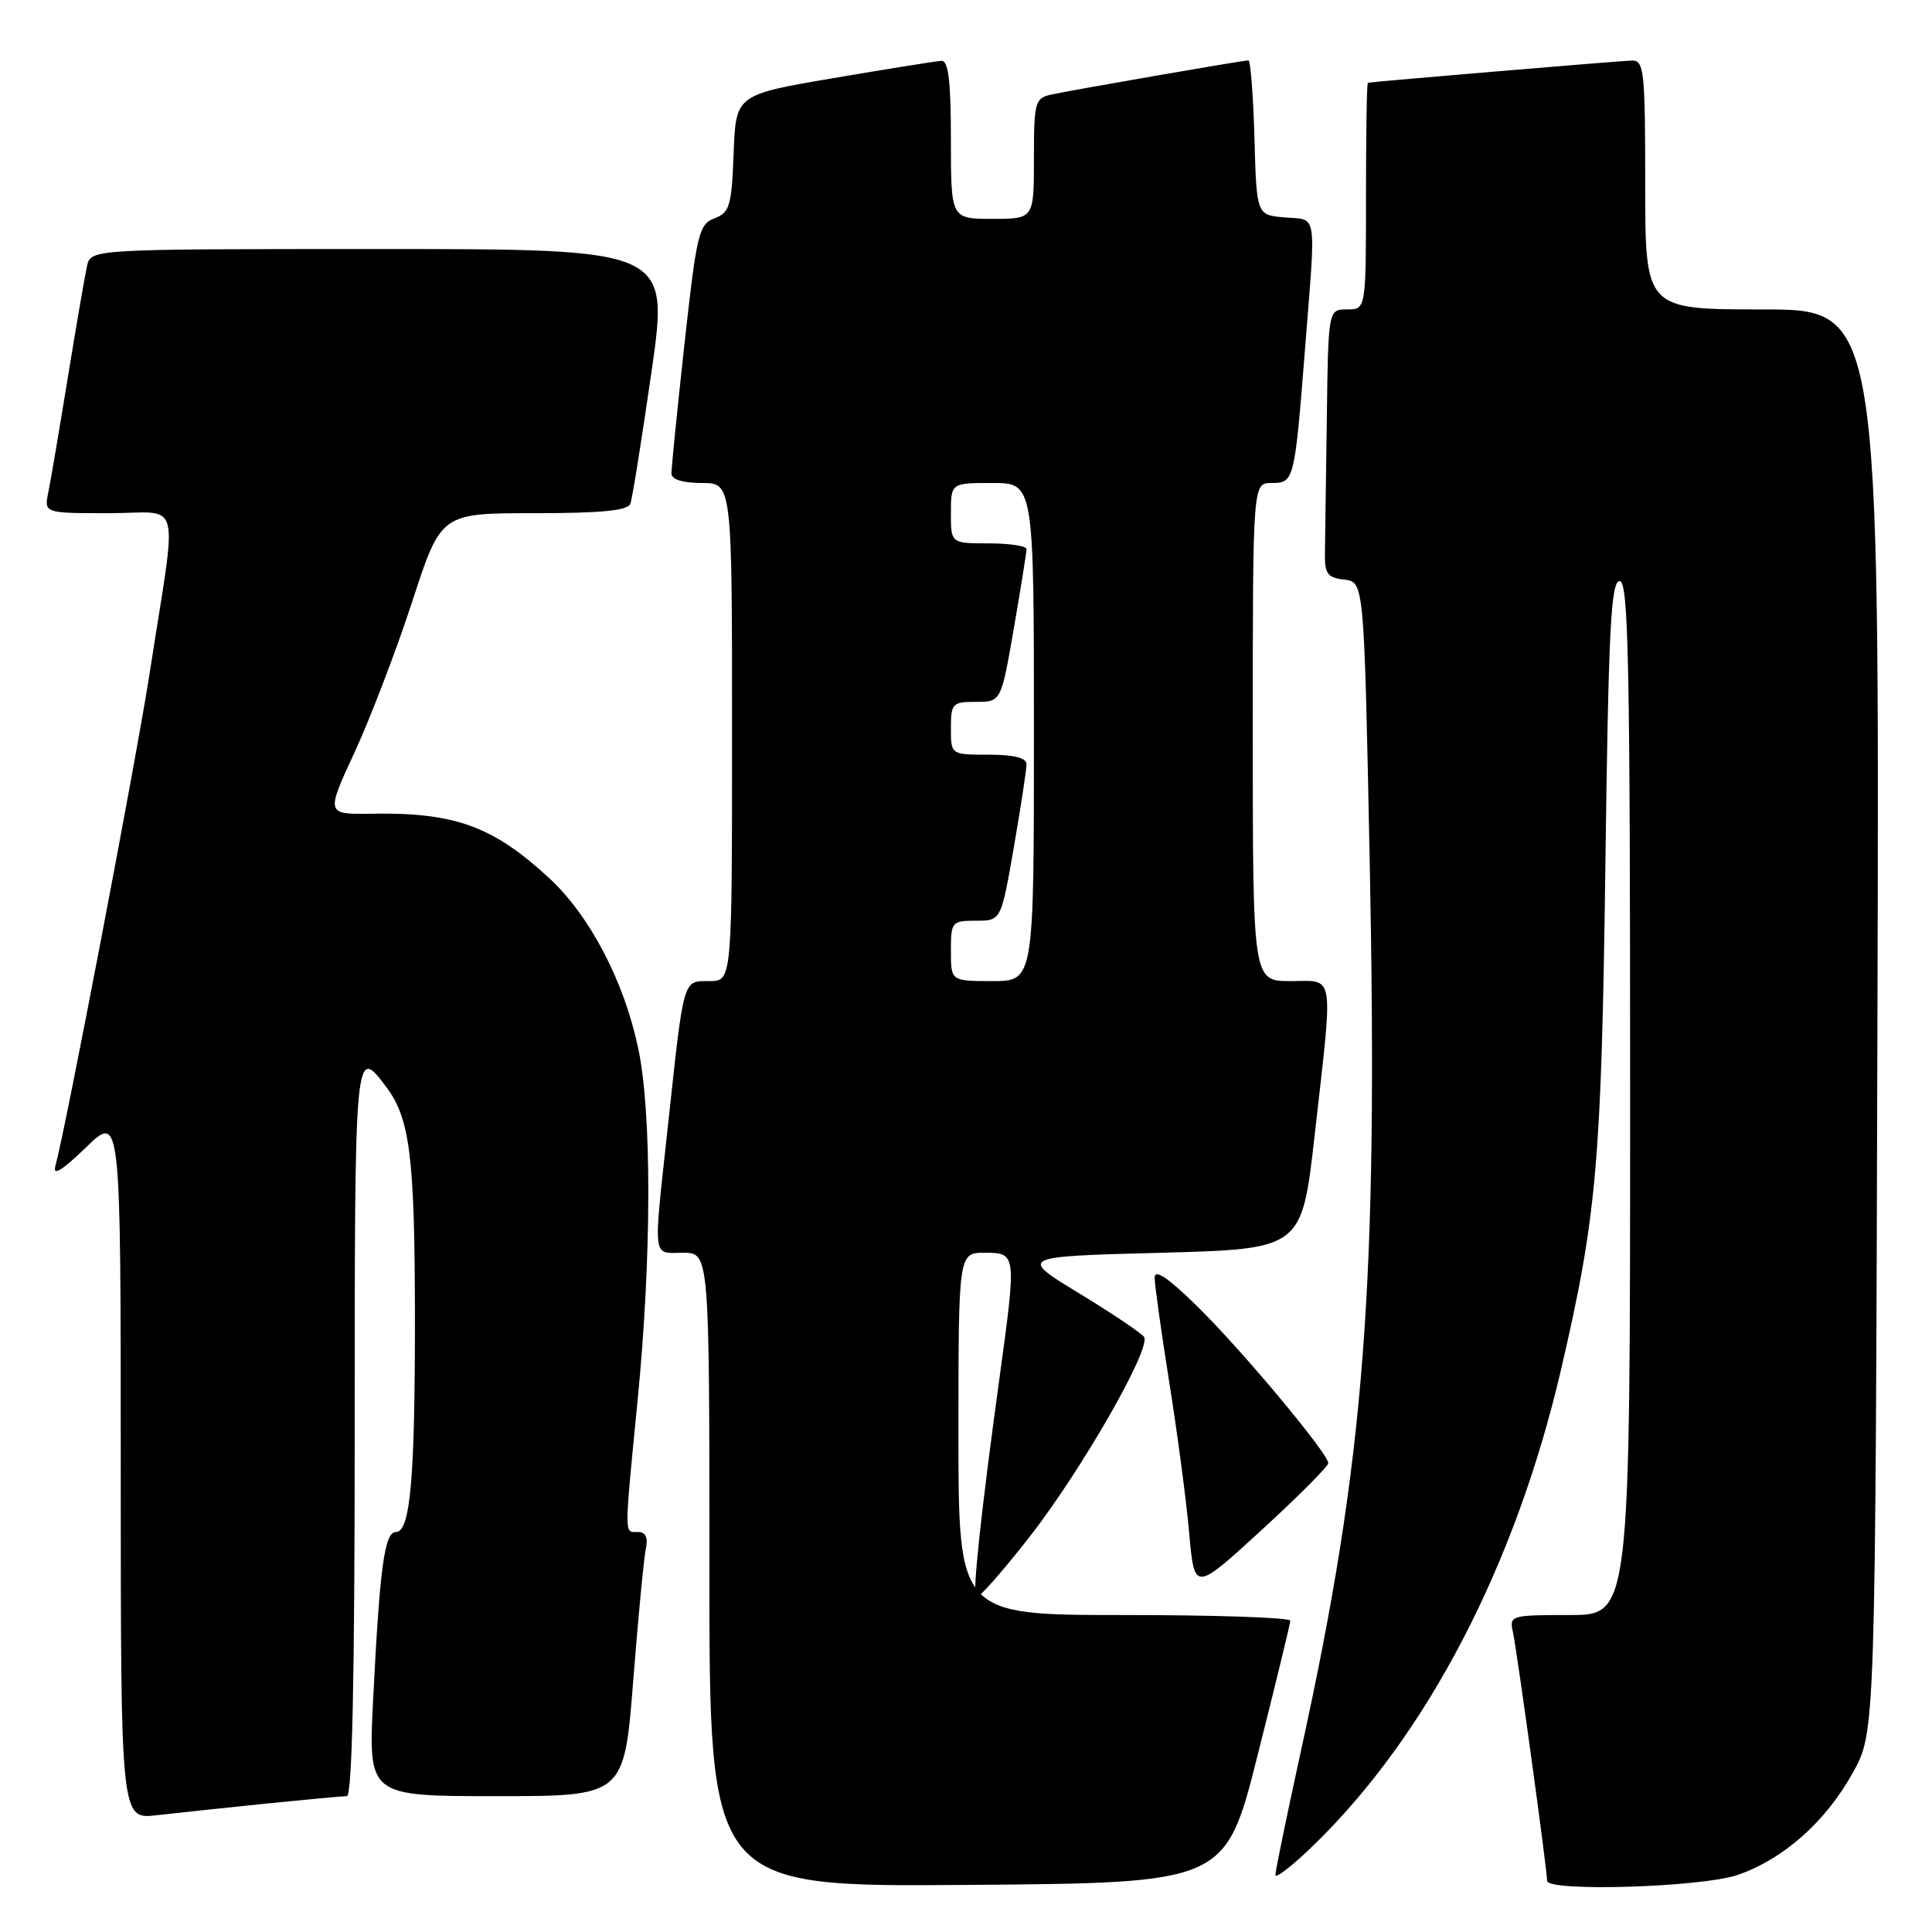 <?xml version="1.0" encoding="UTF-8" standalone="no"?>
<!DOCTYPE svg PUBLIC "-//W3C//DTD SVG 1.1//EN" "http://www.w3.org/Graphics/SVG/1.1/DTD/svg11.dtd" >
<svg xmlns="http://www.w3.org/2000/svg" xmlns:xlink="http://www.w3.org/1999/xlink" version="1.1" viewBox="0 0 256 256">
 <g >
 <path fill="currentColor"
d=" M 166.66 232.50 C 169.02 223.15 170.96 215.16 170.97 214.75 C 170.99 214.34 161.10 214.00 149.00 214.00 C 127.00 214.00 127.00 214.00 127.00 190.00 C 127.00 166.00 127.00 166.00 130.50 166.00 C 134.69 166.00 134.70 166.09 132.45 182.50 C 129.98 200.44 128.84 211.17 129.33 211.66 C 129.58 211.92 132.77 208.31 136.41 203.66 C 143.28 194.86 152.55 178.69 151.60 177.16 C 151.30 176.68 147.44 174.08 143.02 171.39 C 134.98 166.50 134.98 166.50 153.74 166.00 C 172.49 165.50 172.49 165.50 174.19 150.50 C 176.69 128.38 176.94 130.00 171.00 130.00 C 166.00 130.00 166.00 130.00 166.00 97.00 C 166.00 64.00 166.00 64.00 168.48 64.00 C 171.49 64.00 171.54 63.80 172.94 46.00 C 174.38 27.72 174.61 29.17 170.25 28.81 C 166.50 28.50 166.50 28.50 166.22 18.25 C 166.06 12.61 165.70 8.00 165.42 8.00 C 164.70 8.00 141.99 11.94 139.25 12.54 C 137.15 13.01 137.00 13.56 137.00 21.02 C 137.00 29.00 137.00 29.00 131.50 29.00 C 126.00 29.00 126.00 29.00 126.00 18.50 C 126.00 10.73 125.67 8.02 124.75 8.06 C 124.06 8.10 117.65 9.12 110.50 10.34 C 97.50 12.55 97.50 12.55 97.21 20.32 C 96.94 27.30 96.69 28.17 94.67 28.93 C 92.60 29.72 92.31 30.93 90.69 45.64 C 89.73 54.36 88.96 62.06 88.97 62.75 C 88.99 63.54 90.48 64.00 93.00 64.00 C 97.00 64.00 97.00 64.00 97.00 97.00 C 97.00 130.00 97.00 130.00 94.02 130.00 C 90.47 130.00 90.64 129.38 88.55 148.76 C 86.53 167.37 86.37 166.00 90.50 166.00 C 94.00 166.00 94.00 166.00 94.00 208.01 C 94.00 250.03 94.00 250.03 128.19 249.76 C 162.38 249.50 162.38 249.50 166.66 232.50 Z  M 230.21 248.45 C 236.30 246.37 241.92 241.39 245.53 234.86 C 248.50 229.50 248.50 229.50 248.77 135.25 C 249.04 41.00 249.04 41.00 233.52 41.00 C 218.00 41.00 218.00 41.00 218.00 24.50 C 218.00 9.44 217.85 8.00 216.25 8.02 C 214.95 8.04 182.72 10.75 181.25 10.96 C 181.11 10.98 181.00 17.75 181.00 26.00 C 181.00 41.00 181.00 41.00 178.50 41.00 C 176.00 41.00 176.00 41.00 175.81 55.50 C 175.70 63.48 175.59 71.46 175.56 73.25 C 175.51 76.03 175.88 76.54 178.12 76.80 C 180.75 77.11 180.75 77.11 181.49 114.02 C 182.62 170.70 180.88 193.23 172.39 231.97 C 170.53 240.47 169.00 247.88 169.00 248.43 C 169.00 248.98 171.30 247.19 174.10 244.46 C 189.12 229.86 200.81 207.38 206.84 181.50 C 211.58 161.13 212.20 154.05 212.72 114.75 C 213.13 83.39 213.45 77.00 214.61 77.00 C 215.78 77.00 216.00 87.62 216.00 145.50 C 216.00 214.00 216.00 214.00 207.98 214.00 C 200.18 214.00 199.98 214.06 200.47 216.25 C 200.98 218.54 205.00 247.76 205.00 249.21 C 205.00 250.70 225.40 250.08 230.21 248.45 Z  M 35.21 238.99 C 40.55 238.45 45.39 238.00 45.96 238.00 C 46.67 238.00 47.00 222.37 47.00 189.42 C 47.00 138.40 47.00 138.44 51.26 144.14 C 54.31 148.23 54.95 153.42 54.98 174.11 C 55.00 195.87 54.38 203.00 52.46 203.00 C 50.95 203.00 50.32 207.63 49.44 225.25 C 48.80 238.00 48.80 238.00 65.75 238.00 C 82.70 238.00 82.70 238.00 83.90 222.75 C 84.56 214.36 85.31 206.49 85.57 205.25 C 85.89 203.70 85.57 203.00 84.52 203.00 C 82.69 203.00 82.69 203.95 84.49 185.50 C 86.35 166.54 86.38 147.44 84.56 138.88 C 82.67 129.94 78.13 121.29 72.71 116.30 C 65.31 109.48 60.26 107.64 49.33 107.82 C 43.17 107.92 43.17 107.92 46.97 99.71 C 49.06 95.20 52.50 86.21 54.61 79.75 C 58.43 68.00 58.43 68.00 70.75 68.00 C 79.69 68.00 83.19 67.66 83.53 66.75 C 83.78 66.06 85.04 58.19 86.33 49.25 C 88.66 33.00 88.66 33.00 50.35 33.00 C 12.04 33.00 12.04 33.00 11.53 35.25 C 11.25 36.49 10.11 43.12 8.99 50.00 C 7.87 56.88 6.71 63.74 6.40 65.25 C 5.84 68.00 5.84 68.00 14.43 68.00 C 24.27 68.00 23.54 65.20 19.86 89.00 C 18.10 100.41 8.66 149.76 7.34 154.50 C 6.95 155.88 8.22 155.11 11.39 152.04 C 16.00 147.58 16.00 147.58 16.00 194.33 C 16.00 241.07 16.00 241.07 20.75 240.53 C 23.36 240.23 29.87 239.54 35.21 238.99 Z  M 176.00 193.88 C 176.00 192.59 164.48 178.81 158.58 173.03 C 154.72 169.26 153.00 168.10 153.00 169.30 C 153.00 170.25 153.88 176.54 154.95 183.27 C 156.02 189.99 157.21 198.96 157.58 203.20 C 158.27 210.90 158.27 210.90 167.13 202.77 C 172.01 198.30 176.00 194.30 176.00 193.88 Z  M 126.00 126.00 C 126.00 122.14 126.11 122.00 129.33 122.00 C 132.65 122.00 132.65 122.00 134.34 112.25 C 135.27 106.89 136.02 101.94 136.02 101.25 C 136.01 100.42 134.32 100.00 131.00 100.00 C 126.00 100.00 126.00 100.00 126.00 96.50 C 126.00 93.20 126.19 93.00 129.33 93.00 C 132.65 93.00 132.65 93.00 134.34 83.25 C 135.27 77.89 136.02 73.16 136.02 72.75 C 136.01 72.34 133.75 72.00 131.00 72.00 C 126.00 72.00 126.00 72.00 126.00 68.00 C 126.00 64.00 126.00 64.00 131.50 64.00 C 137.00 64.00 137.00 64.00 137.00 97.00 C 137.00 130.00 137.00 130.00 131.50 130.00 C 126.00 130.00 126.00 130.00 126.00 126.00 Z "/>
</g>
</svg>